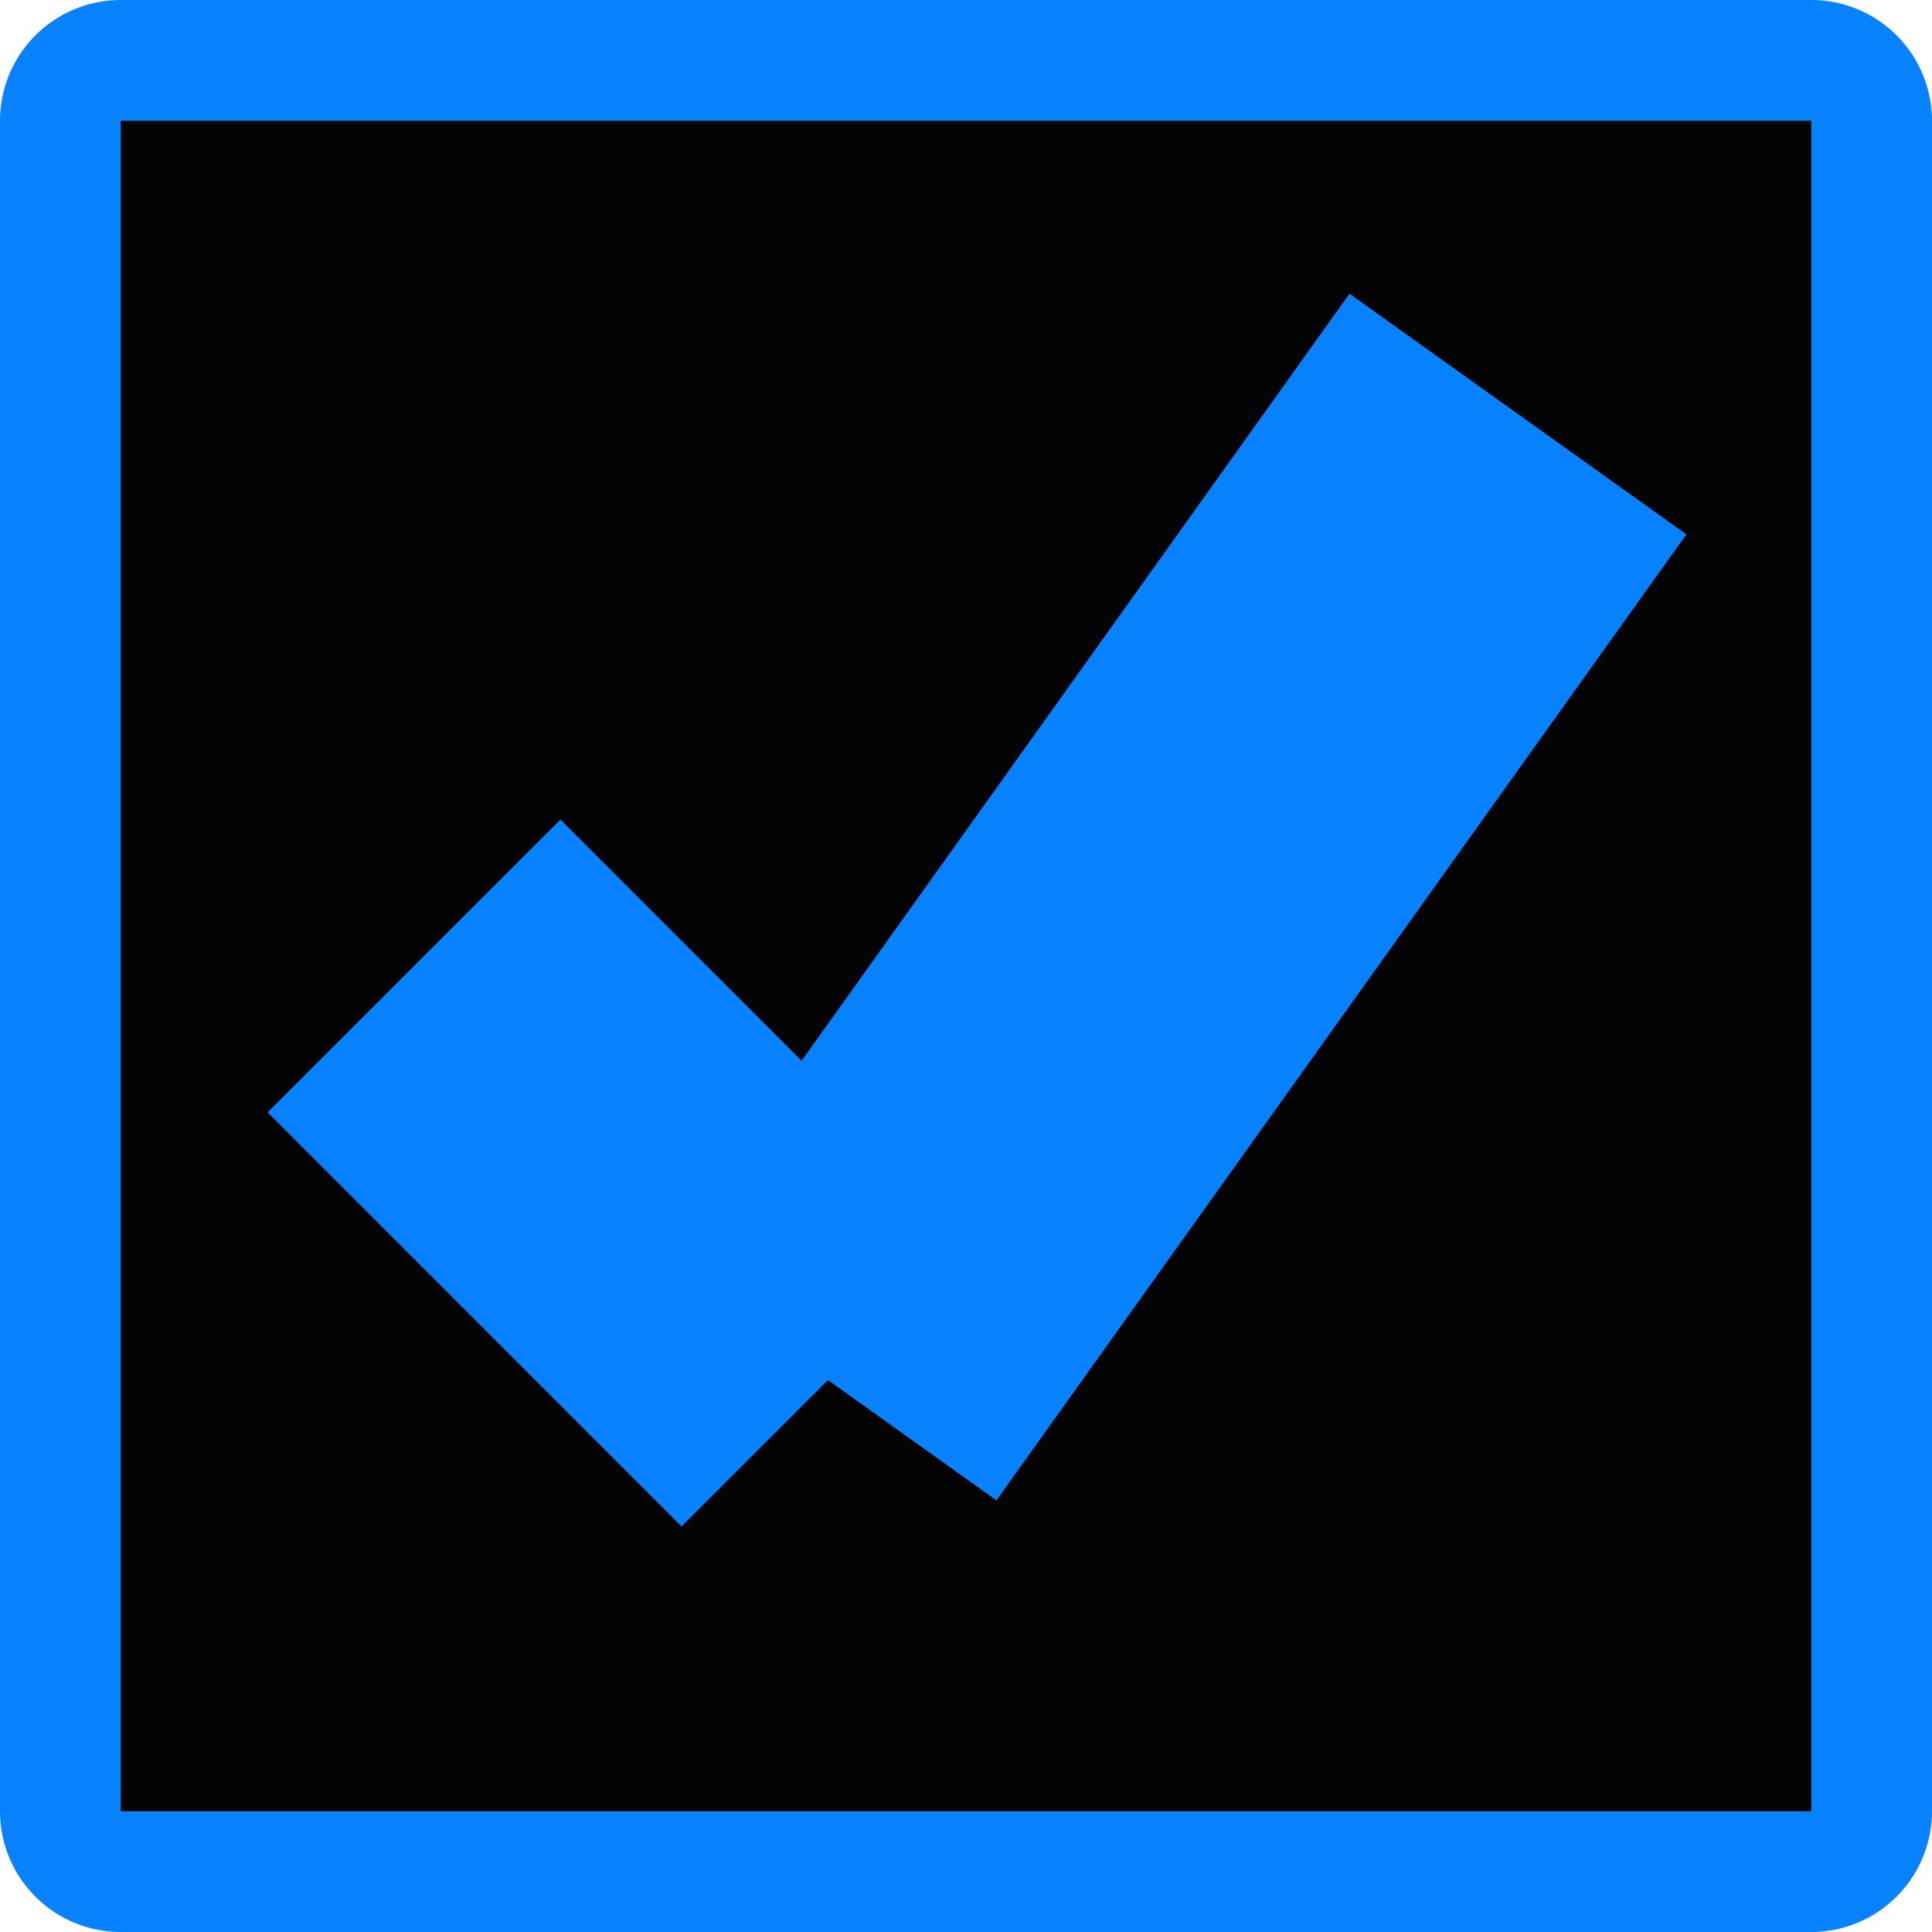 ﻿<?xml version="1.0" encoding="utf-8"?>
<svg version="1.1" xmlns:xlink="http://www.w3.org/1999/xlink" width="16px" height="16px" viewBox="200 543  16 16" xmlns="http://www.w3.org/2000/svg">
  <path d="M 200.5 544  A 0.5 0.5 0 0 1 201 543.5 L 215 543.5  A 0.5 0.5 0 0 1 215.5 544 L 215.5 558  A 0.5 0.5 0 0 1 215 558.5 L 201 558.5  A 0.5 0.5 0 0 1 200.5 558 L 200.5 544  Z " fill-rule="nonzero" fill="#040404" stroke="none" />
  <path d="M 200.5 544  A 0.5 0.5 0 0 1 201 543.5 L 215 543.5  A 0.5 0.5 0 0 1 215.5 544 L 215.5 558  A 0.5 0.5 0 0 1 215 558.5 L 201 558.5  A 0.5 0.5 0 0 1 200.5 558 L 200.5 544  Z " stroke-width="1" stroke="#0882ff" fill="none" />
  <path d="M 203.429 551  L 206.857 554.429  " stroke-width="3.429" stroke="#0882ff" fill="none" />
  <path d="M 206.857 554.429  L 212.571 546.429  " stroke-width="3.429" stroke="#0882ff" fill="none" />
</svg>